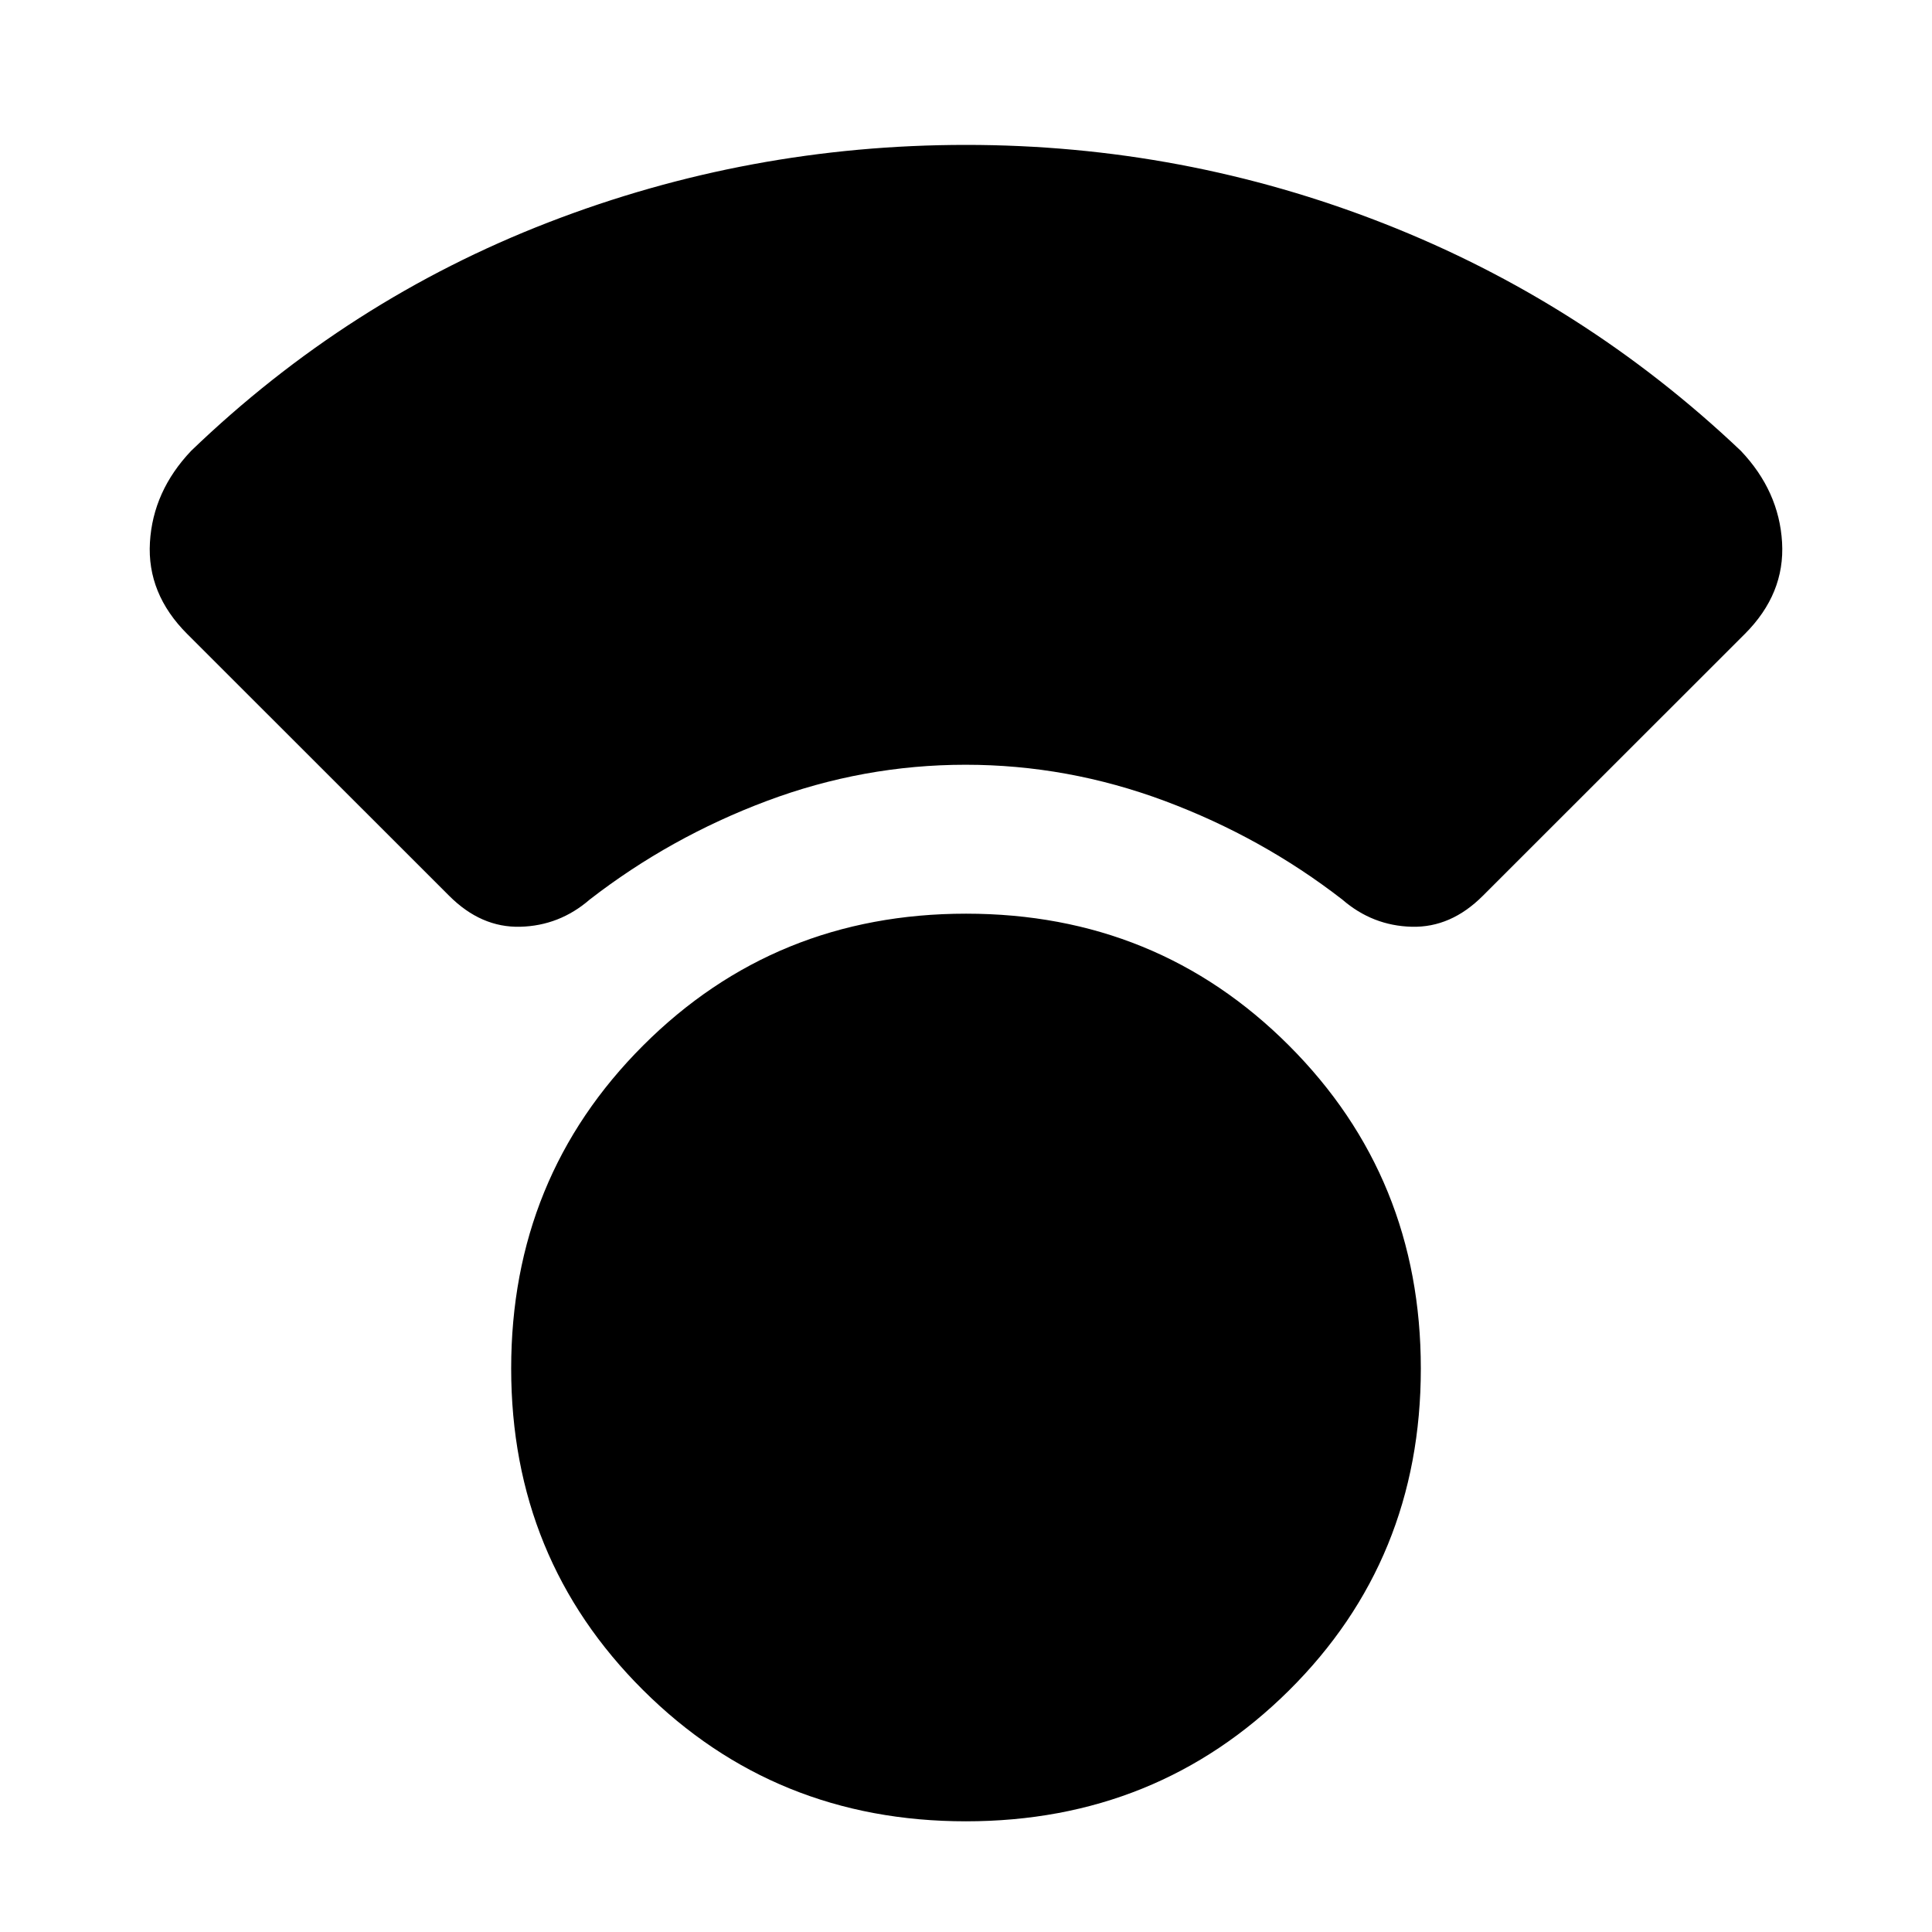 <svg xmlns="http://www.w3.org/2000/svg" height="20" viewBox="0 -960 960 960" width="20"><path d="M479.96-55Q385-55 319.5-120.24 254-185.47 254-280q0-94.95 65.54-160.47Q385.08-506 480.04-506t160.46 65.54q65.5 65.54 65.5 160.5T640.46-120q-65.54 65-160.5 65Zm-.18-525Q429-580 381-562t-88 49q-15 13-34.5 13.5t-35.36-15.43L93-645q-20-20-18.5-45.5T95-736q78-75 177.5-113.5T480-888q108 0 207.5 39T865-736q19 20 20.5 45.5T867-645L736.86-514.93Q721-499 701.5-499.5T667-513q-40-31-88.22-49t-99-18Z"/></svg>